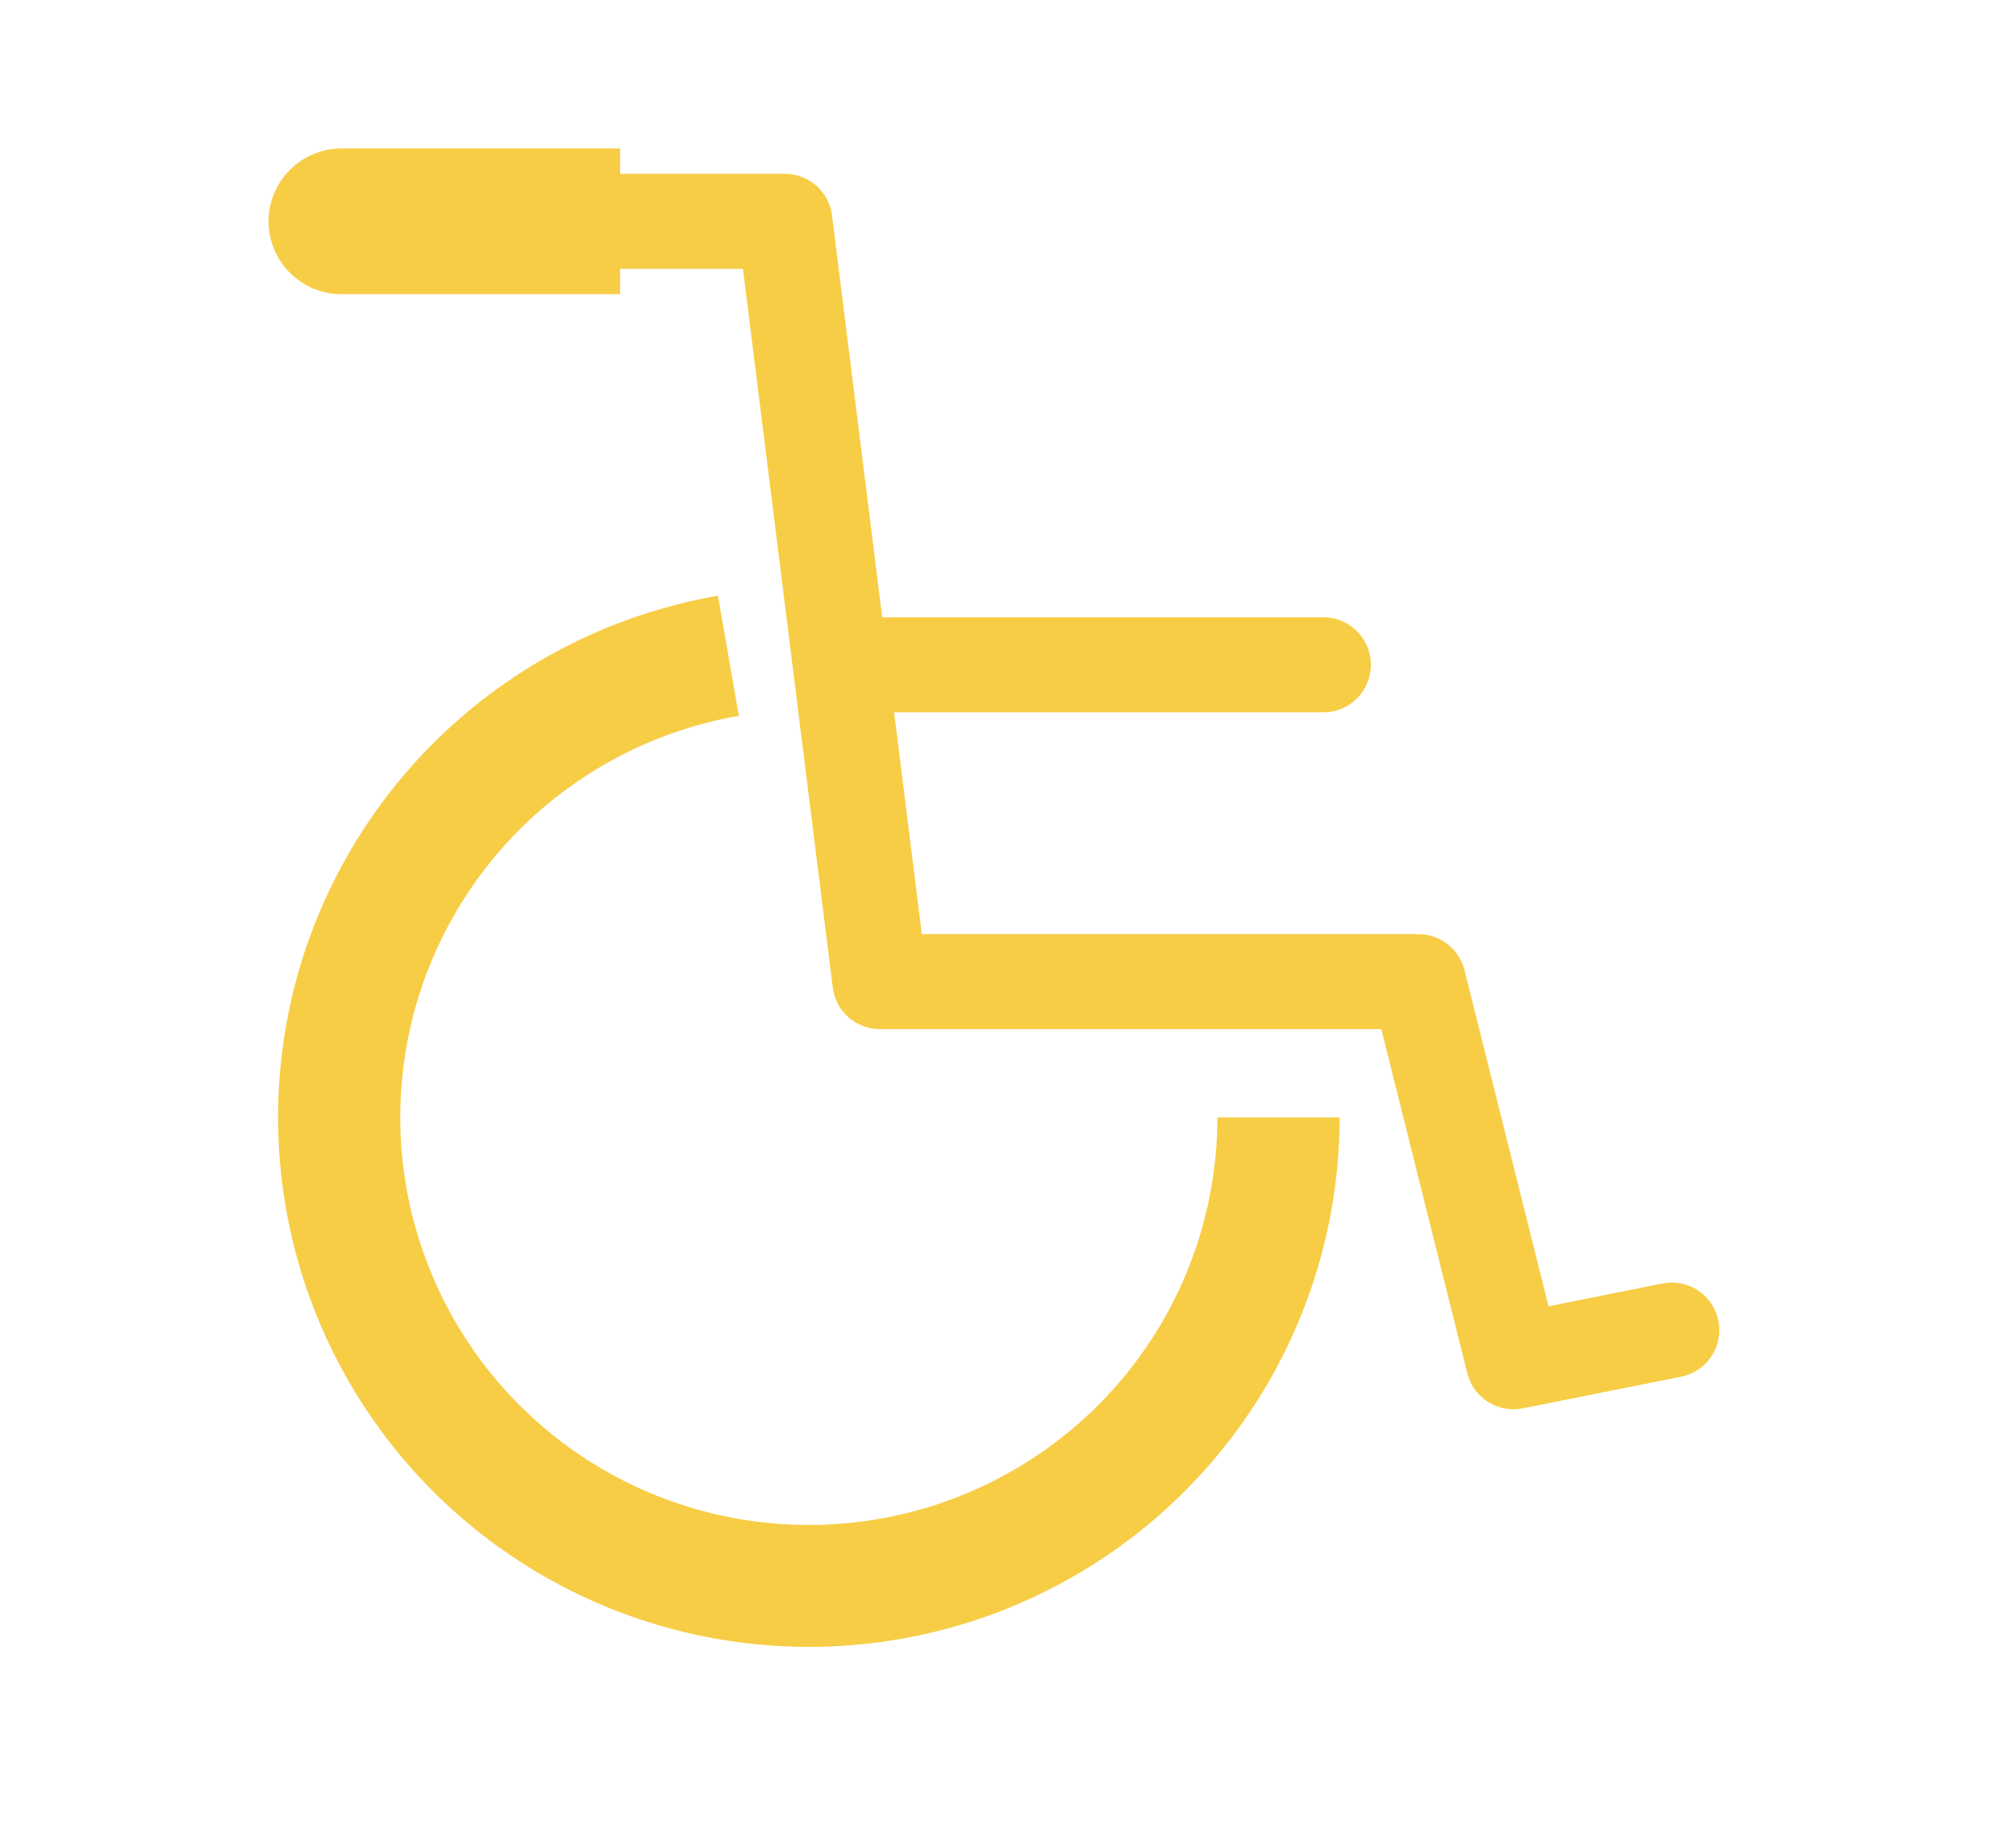 <svg width="58" height="53" viewBox="0 0 58 53" fill="none" xmlns="http://www.w3.org/2000/svg">
<path fill-rule="evenodd" clip-rule="evenodd" d="M8.456 6.367C8.456 5.612 9.068 5 9.823 5H22.581C23.27 5 23.852 5.513 23.937 6.197L25.382 17.758H38.073C38.828 17.758 39.44 18.37 39.44 19.125C39.44 19.88 38.828 20.492 38.073 20.492H25.724L26.521 26.871H40.807C41.434 26.871 41.981 27.298 42.133 27.907L44.551 37.578L47.83 36.922C48.57 36.774 49.29 37.254 49.438 37.995C49.586 38.735 49.106 39.455 48.366 39.603L43.809 40.514C43.094 40.658 42.392 40.214 42.215 39.506L39.74 29.605H25.315C24.625 29.605 24.044 29.092 23.958 28.408L21.374 7.734H9.823C9.068 7.734 8.456 7.122 8.456 6.367ZM20.629 17.142C17.999 17.602 15.539 18.742 13.494 20.443C13.321 20.587 13.151 20.735 12.984 20.887L12.977 20.892C10.83 22.847 9.287 25.372 8.528 28.171L8.527 28.175C7.77 30.976 7.829 33.935 8.7 36.703L8.701 36.708C9.572 39.474 11.216 41.934 13.441 43.801L13.447 43.806C15.672 45.67 18.383 46.863 21.263 47.244L21.266 47.244C24.146 47.625 27.075 47.178 29.709 45.956L29.715 45.953C32.349 44.729 34.579 42.782 36.142 40.339L36.146 40.332C36.266 40.145 36.38 39.957 36.491 39.766C37.831 37.452 38.54 34.824 38.54 32.144H35.024L35.024 32.149C35.023 34.377 34.386 36.56 33.186 38.44L33.181 38.447C31.979 40.328 30.264 41.828 28.237 42.77L28.231 42.773C26.202 43.716 23.945 44.06 21.725 43.767L21.723 43.767C19.505 43.473 17.416 42.554 15.704 41.117L15.697 41.111C13.987 39.674 12.724 37.781 12.055 35.653L12.053 35.648C11.385 33.52 11.339 31.247 11.921 29.093L11.922 29.089C12.505 26.936 13.691 24.993 15.341 23.489L15.347 23.483C16.996 21.983 19.039 20.981 21.237 20.596L21.254 20.593L21.257 20.593L20.654 17.137L20.629 17.142Z" fill="#F7CD46"/>
<path d="M17.113 5V7.734H9.822C9.067 7.734 8.455 7.122 8.455 6.367C8.455 5.612 9.067 5 9.822 5H17.113Z" fill="#F7CD46" stroke="#F7CD46" stroke-width="1.458"/>
</svg>
